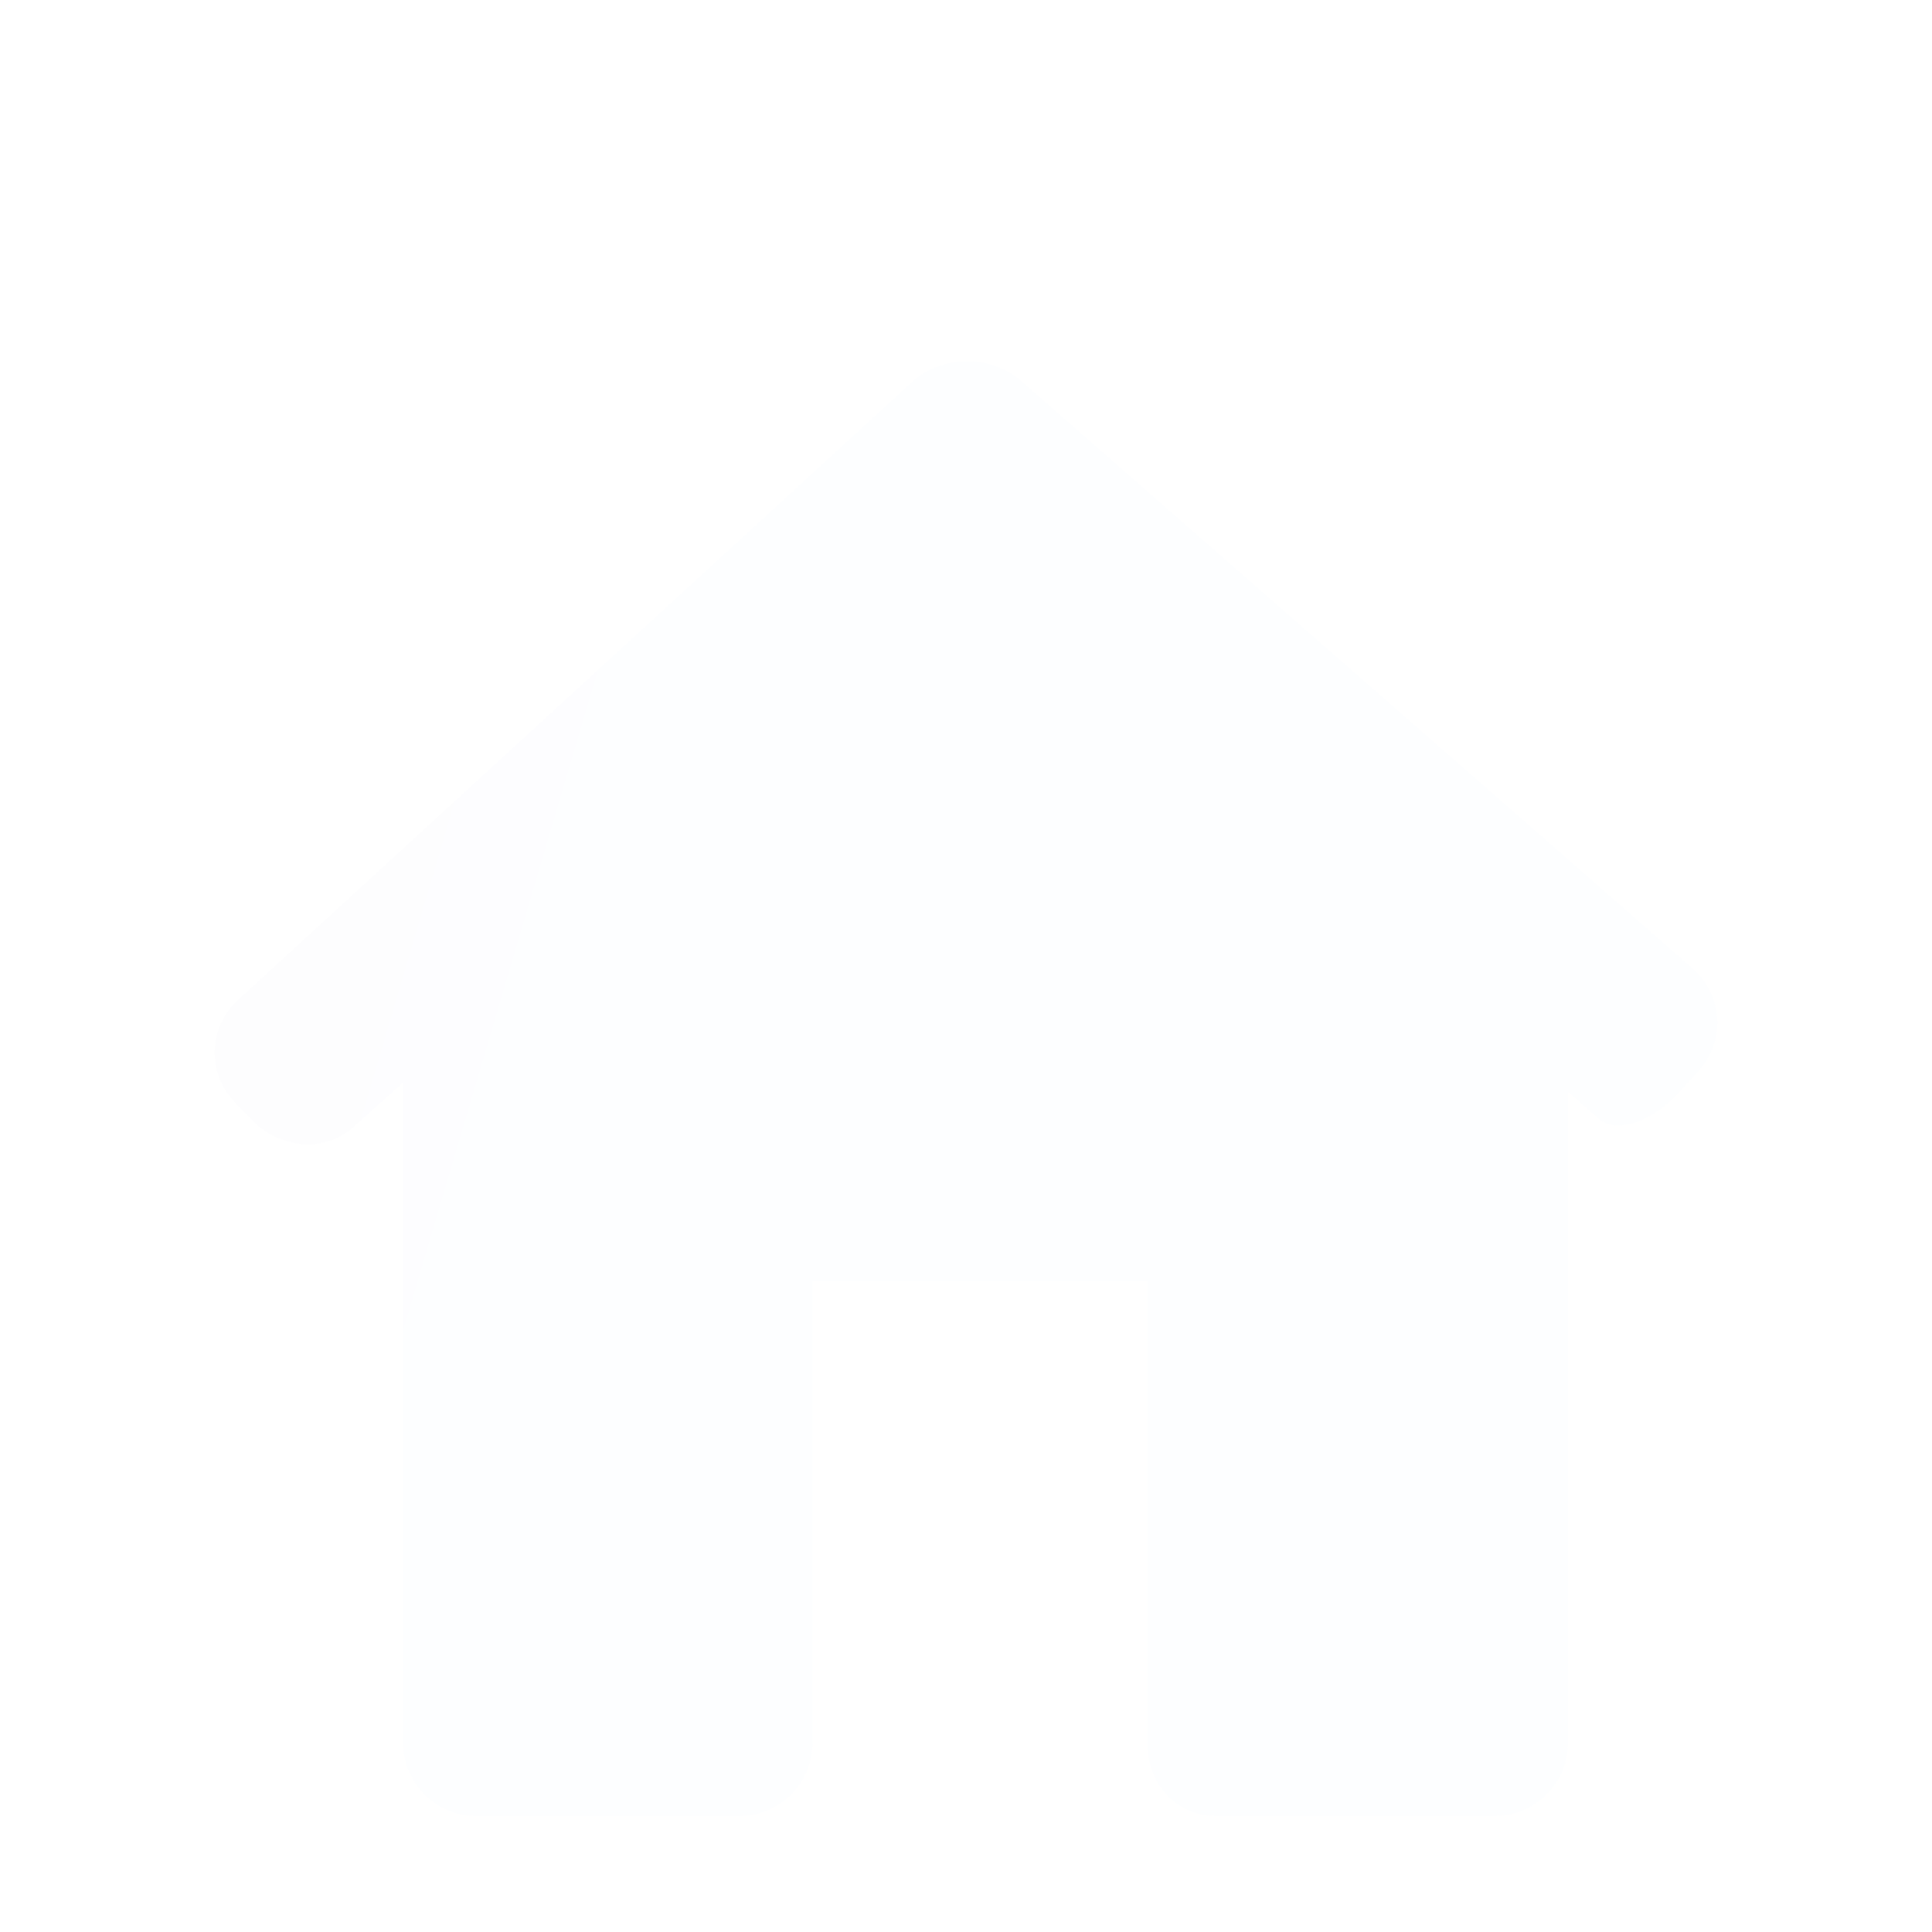 <svg width="63" height="63" viewBox="0 0 63 63" fill="none" xmlns="http://www.w3.org/2000/svg">
<g clip-path="url(#clip0)" filter="url(#filter0_di)">
<path d="M51.386 27.926C52.274 26.949 52.189 25.452 51.195 24.583L29.296 5.421C28.302 4.552 26.708 4.57 25.735 5.462L3.762 25.605C2.789 26.497 2.741 27.992 3.656 28.943L4.207 29.517C5.121 30.468 6.599 30.581 7.505 29.769L9.147 28.299V49.829C9.147 51.15 10.217 52.219 11.537 52.219H20.102C21.422 52.219 22.493 51.15 22.493 49.829V34.767H33.418V49.829C33.399 51.149 34.343 52.218 35.663 52.218H44.74C46.06 52.218 47.131 51.149 47.131 49.828V28.602C47.131 28.602 47.584 28.999 48.144 29.491C48.702 29.982 49.876 29.588 50.764 28.611L51.386 27.926Z" fill="url(#paint0_linear)" fill-opacity="0.01"/>
</g>
<defs>
<filter id="filter0_di" x="0" y="0" width="63" height="63" filterUnits="userSpaceOnUse" color-interpolation-filters="sRGB">
<feFlood flood-opacity="0" result="BackgroundImageFix"/>
<feColorMatrix in="SourceAlpha" type="matrix" values="0 0 0 0 0 0 0 0 0 0 0 0 0 0 0 0 0 0 127 0"/>
<feOffset dx="4" dy="3"/>
<feGaussianBlur stdDeviation="3.5"/>
<feColorMatrix type="matrix" values="0 0 0 0 0.633 0 0 0 0 0.799 0 0 0 0 1 0 0 0 0.9 0"/>
<feBlend mode="normal" in2="BackgroundImageFix" result="effect1_dropShadow"/>
<feBlend mode="normal" in="SourceGraphic" in2="effect1_dropShadow" result="shape"/>
<feColorMatrix in="SourceAlpha" type="matrix" values="0 0 0 0 0 0 0 0 0 0 0 0 0 0 0 0 0 0 127 0" result="hardAlpha"/>
<feOffset dy="4"/>
<feGaussianBlur stdDeviation="2"/>
<feComposite in2="hardAlpha" operator="arithmetic" k2="-1" k3="1"/>
<feColorMatrix type="matrix" values="0 0 0 0 0.467 0 0 0 0 0.64 0 0 0 0 1 0 0 0 1 0"/>
<feBlend mode="normal" in2="shape" result="effect2_innerShadow"/>
</filter>
<linearGradient id="paint0_linear" x1="3" y1="11.705" x2="59.071" y2="28.237" gradientUnits="userSpaceOnUse">
<stop stop-color="#967EF5"/>
<stop offset="0.32" stop-color="#7CA1FF"/>
<stop offset="1" stop-color="#85C4FF"/>
</linearGradient>
<clipPath id="clip0">
<rect width="49" height="49" fill="white" transform="translate(3 4)"/>
</clipPath>
</defs>
</svg>
